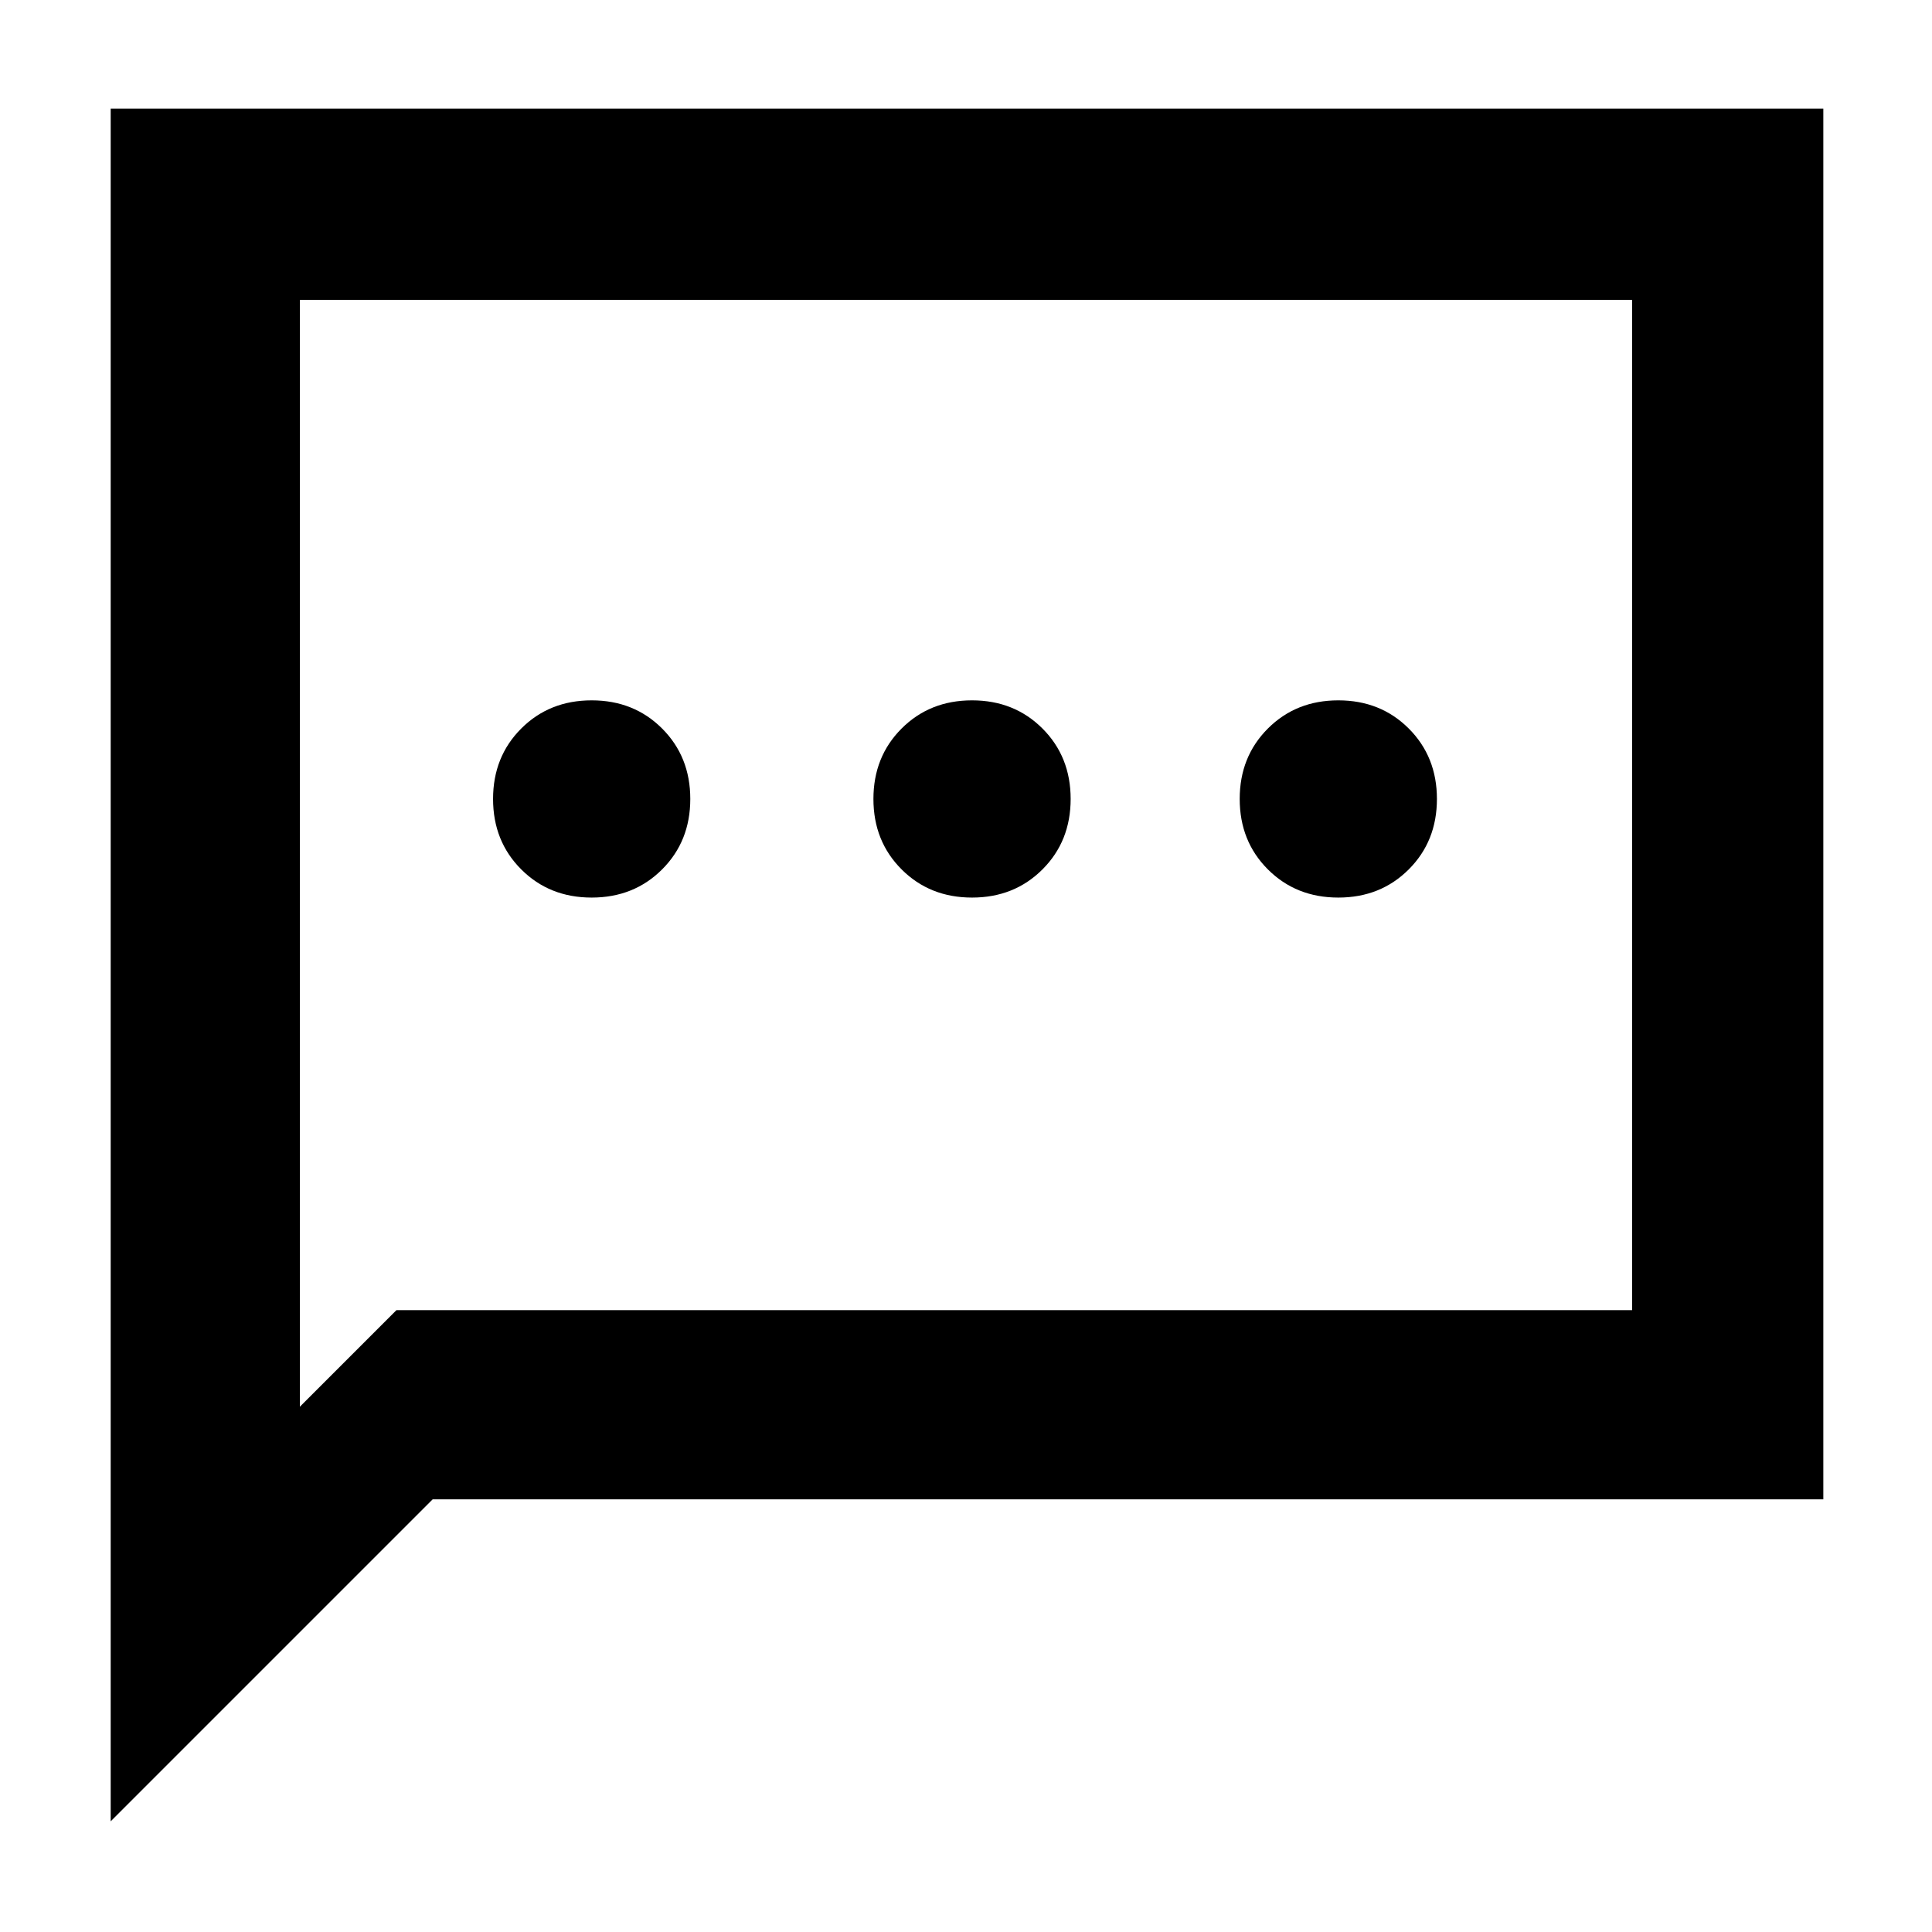 <svg xmlns="http://www.w3.org/2000/svg" height="48" width="48"><path d="M14.7 22.3Q15.75 22.3 16.45 21.6Q17.15 20.9 17.15 19.85Q17.15 18.8 16.45 18.1Q15.75 17.4 14.7 17.4Q13.65 17.4 12.95 18.1Q12.25 18.8 12.25 19.85Q12.25 20.9 12.95 21.6Q13.65 22.3 14.7 22.3ZM24.15 22.3Q25.2 22.3 25.9 21.6Q26.6 20.9 26.6 19.85Q26.6 18.8 25.9 18.1Q25.2 17.4 24.15 17.4Q23.1 17.4 22.4 18.1Q21.7 18.8 21.7 19.85Q21.7 20.9 22.4 21.6Q23.1 22.3 24.15 22.3ZM33.25 22.3Q34.3 22.3 35 21.6Q35.7 20.9 35.7 19.85Q35.7 18.8 35 18.1Q34.3 17.4 33.25 17.4Q32.2 17.4 31.5 18.1Q30.8 18.8 30.8 19.85Q30.8 20.9 31.5 21.6Q32.2 22.3 33.25 22.3ZM2.75 45.25V2.7H45.3V37.25H10.75ZM7.45 34.95 9.85 32.55H40.55V7.45H7.45ZM7.45 34.95V7.45V32.55Z"/></svg>